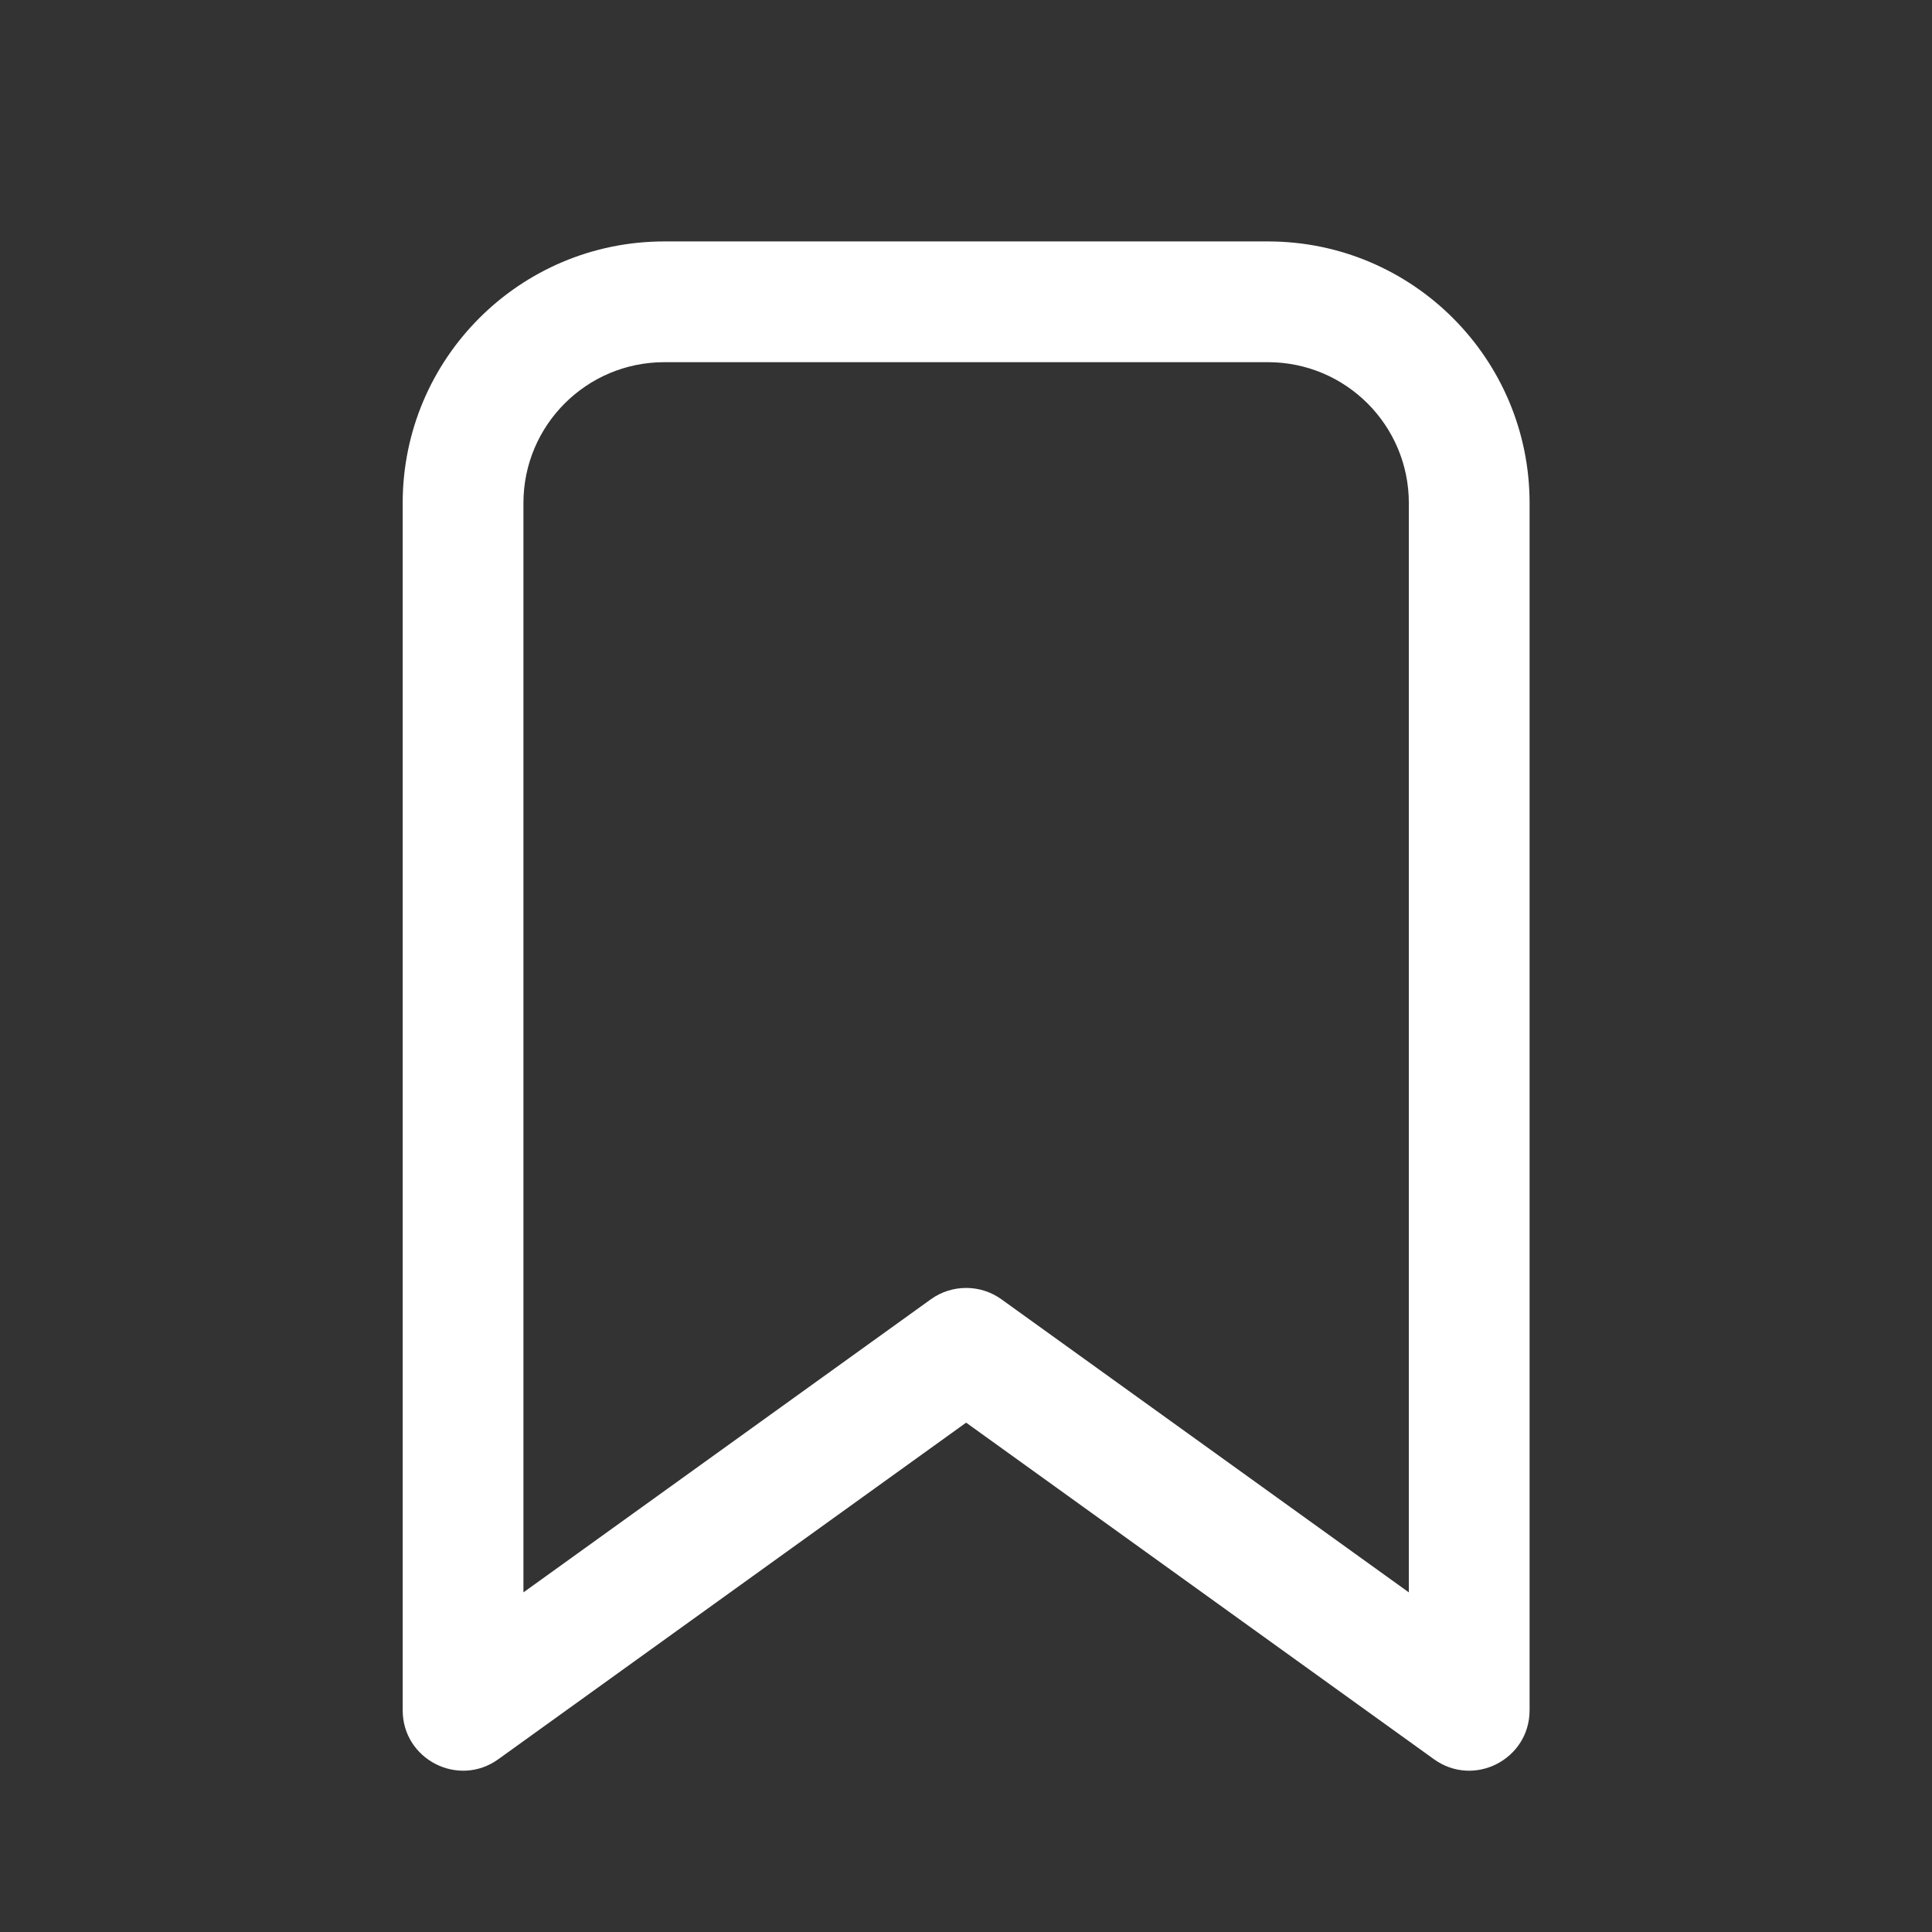 <svg width="28" height="28" viewBox="0 0 28 28" fill="none" xmlns="http://www.w3.org/2000/svg">
<rect x="0" y="0" width="28" height="28" fill="#333333" stroke="none"/>
<path d="M7.222 25.496C6.643 25.913 5.836 25.499 5.836 24.786V7.291C5.836 5.197 7.534 3.499 9.628 3.499H18.376C20.47 3.499 22.168 5.197 22.168 7.291V24.786C22.168 25.499 21.361 25.913 20.782 25.496L14.002 20.618L7.222 25.496ZM20.418 7.291C20.418 6.163 19.504 5.249 18.376 5.249H9.628C8.5 5.249 7.586 6.163 7.586 7.291V23.078L13.491 18.83C13.796 18.611 14.208 18.611 14.513 18.83L20.418 23.078V7.291Z" fill="white"/>
</svg>
